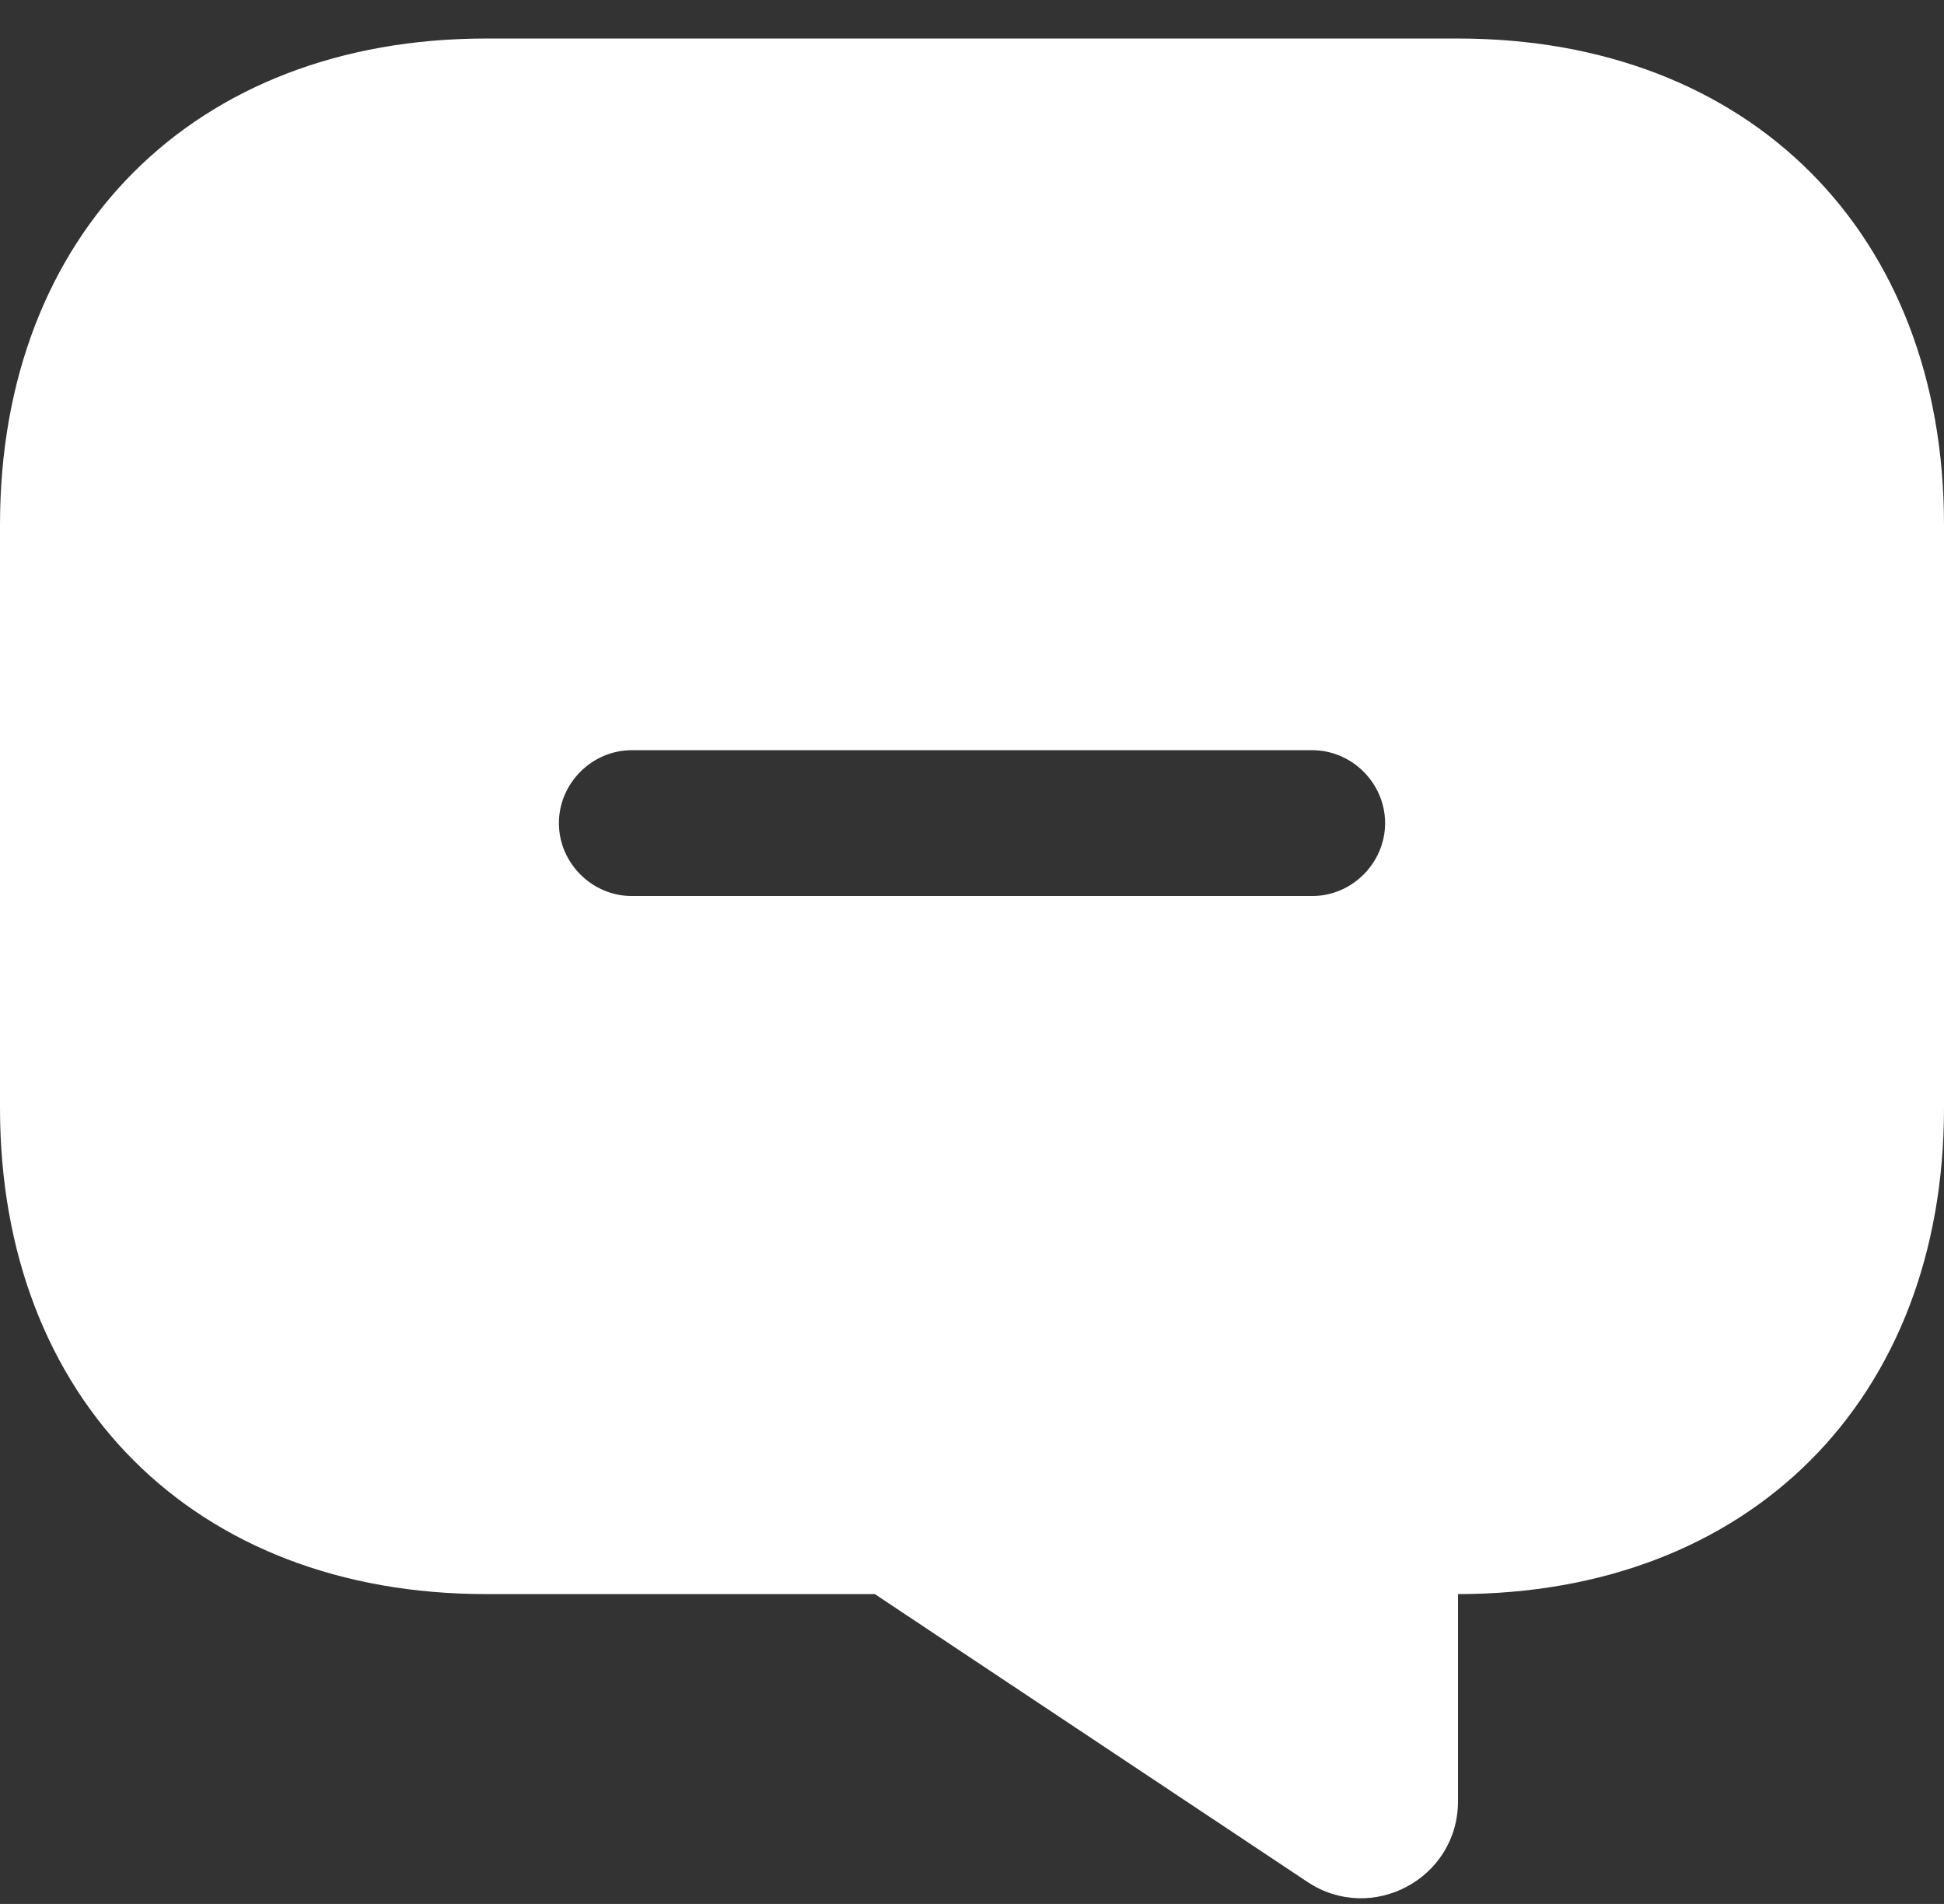 <svg width="48" height="47" viewBox="0 0 48 47" fill="none" xmlns="http://www.w3.org/2000/svg">
<rect x="0" y="0" width="48" height="47" fill="#333333" stroke="none"/>
<path d="M36 0.951H12C4.8 0.951 0 5.751 0 12.951V27.351C0 34.551 4.8 39.351 12 39.351H21.6L32.28 46.455C33.864 47.511 36 46.383 36 44.463V39.351C43.2 39.351 48 34.551 48 27.351V12.951C48 5.751 43.2 0.951 36 0.951ZM32.4 22.119H15.6C14.616 22.119 13.8 21.303 13.8 20.319C13.8 19.335 14.616 18.519 15.6 18.519H32.4C33.384 18.519 34.2 19.335 34.2 20.319C34.2 21.303 33.384 22.119 32.4 22.119Z" fill="white"/>
</svg>
